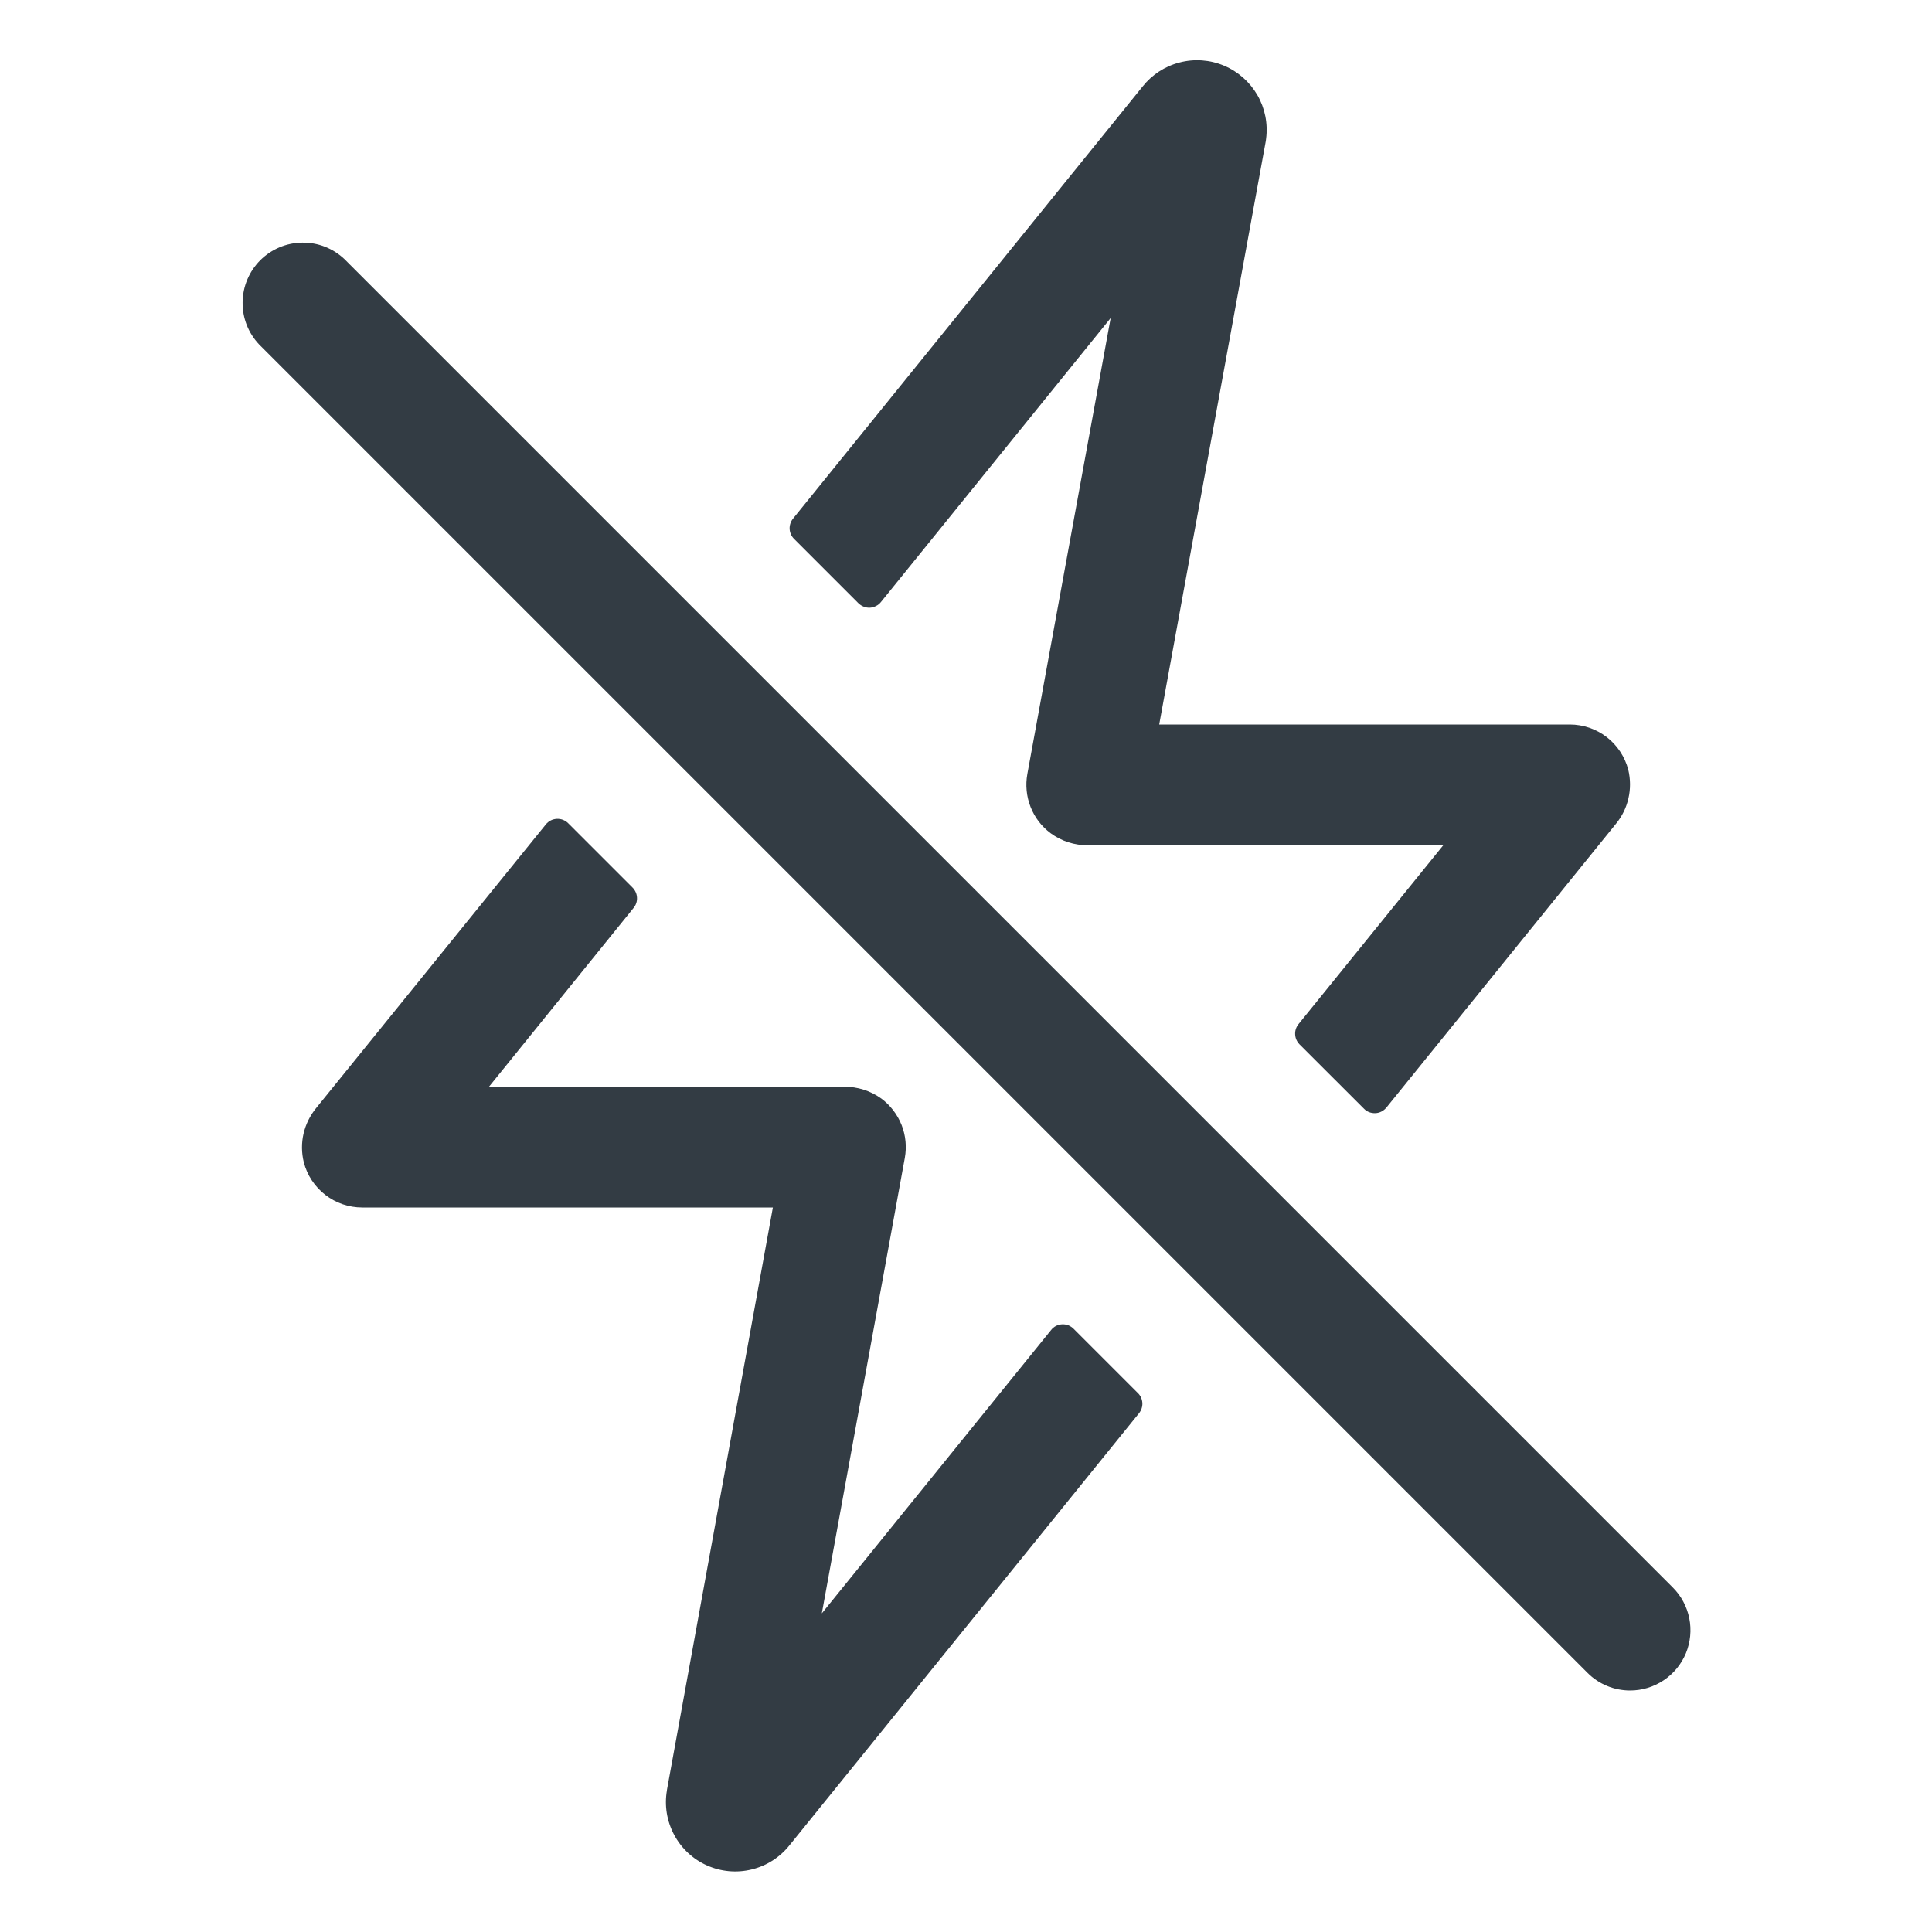 <svg width="24" height="24" viewBox="0 0 24 24" fill="none" xmlns="http://www.w3.org/2000/svg">
<path d="M20.25 21C20.152 21 20.054 20.981 19.963 20.943C19.872 20.905 19.789 20.85 19.72 20.78L3.22 4.28C3.085 4.138 3.011 3.95 3.014 3.754C3.016 3.558 3.095 3.372 3.233 3.233C3.372 3.095 3.558 3.016 3.754 3.014C3.95 3.011 4.138 3.085 4.28 3.22L20.78 19.72C20.885 19.825 20.956 19.958 20.985 20.104C21.014 20.249 20.999 20.4 20.943 20.537C20.886 20.674 20.79 20.791 20.667 20.873C20.543 20.956 20.398 21 20.25 21ZM13.797 3.951L12.762 9.615C12.737 9.752 12.751 9.894 12.802 10.024C12.853 10.155 12.94 10.268 13.052 10.351C13.187 10.45 13.35 10.502 13.517 10.5H17.929L16.13 12.723C16.101 12.759 16.086 12.804 16.089 12.851C16.091 12.897 16.111 12.94 16.143 12.973L16.944 13.773C16.962 13.792 16.984 13.806 17.009 13.816C17.034 13.825 17.06 13.829 17.086 13.828C17.112 13.827 17.138 13.82 17.161 13.808C17.185 13.796 17.205 13.779 17.222 13.759L20.072 10.236C20.149 10.143 20.203 10.034 20.229 9.917C20.256 9.801 20.255 9.679 20.227 9.562C20.185 9.401 20.091 9.259 19.96 9.157C19.828 9.055 19.666 9 19.5 9H14.4L15.722 1.764C15.724 1.75 15.727 1.736 15.728 1.722C15.752 1.535 15.714 1.344 15.619 1.18C15.524 1.017 15.379 0.888 15.204 0.815C15.03 0.742 14.836 0.728 14.653 0.776C14.47 0.823 14.308 0.929 14.191 1.078L9.851 6.443C9.822 6.479 9.807 6.525 9.809 6.571C9.812 6.618 9.831 6.661 9.864 6.694L10.664 7.494C10.683 7.512 10.705 7.527 10.73 7.536C10.754 7.546 10.78 7.55 10.807 7.549C10.833 7.547 10.858 7.54 10.882 7.528C10.905 7.517 10.926 7.5 10.943 7.479L13.797 3.951ZM10.209 20.042L11.24 14.384C11.265 14.246 11.251 14.105 11.2 13.975C11.148 13.845 11.062 13.732 10.95 13.648C10.815 13.55 10.652 13.498 10.485 13.5H6.074L7.872 11.277C7.901 11.241 7.916 11.196 7.913 11.149C7.911 11.103 7.891 11.06 7.859 11.027L7.059 10.227C7.04 10.208 7.018 10.194 6.993 10.184C6.969 10.175 6.943 10.171 6.916 10.172C6.89 10.174 6.864 10.18 6.841 10.192C6.818 10.204 6.797 10.221 6.781 10.241L3.928 13.764C3.852 13.857 3.798 13.966 3.771 14.082C3.744 14.199 3.745 14.321 3.774 14.438C3.815 14.598 3.909 14.741 4.041 14.843C4.172 14.945 4.334 15 4.5 15H9.601L8.285 22.236V22.241C8.252 22.429 8.284 22.623 8.374 22.792C8.464 22.961 8.607 23.095 8.782 23.173C8.957 23.251 9.152 23.269 9.338 23.223C9.524 23.178 9.689 23.072 9.808 22.922L14.149 17.556C14.178 17.52 14.193 17.475 14.191 17.429C14.188 17.382 14.169 17.338 14.136 17.306L13.336 16.506C13.318 16.488 13.295 16.473 13.271 16.463C13.246 16.454 13.22 16.45 13.194 16.451C13.167 16.453 13.142 16.459 13.118 16.471C13.095 16.483 13.074 16.5 13.058 16.521L10.209 20.042Z" fill="#333C44"/>
</svg>

